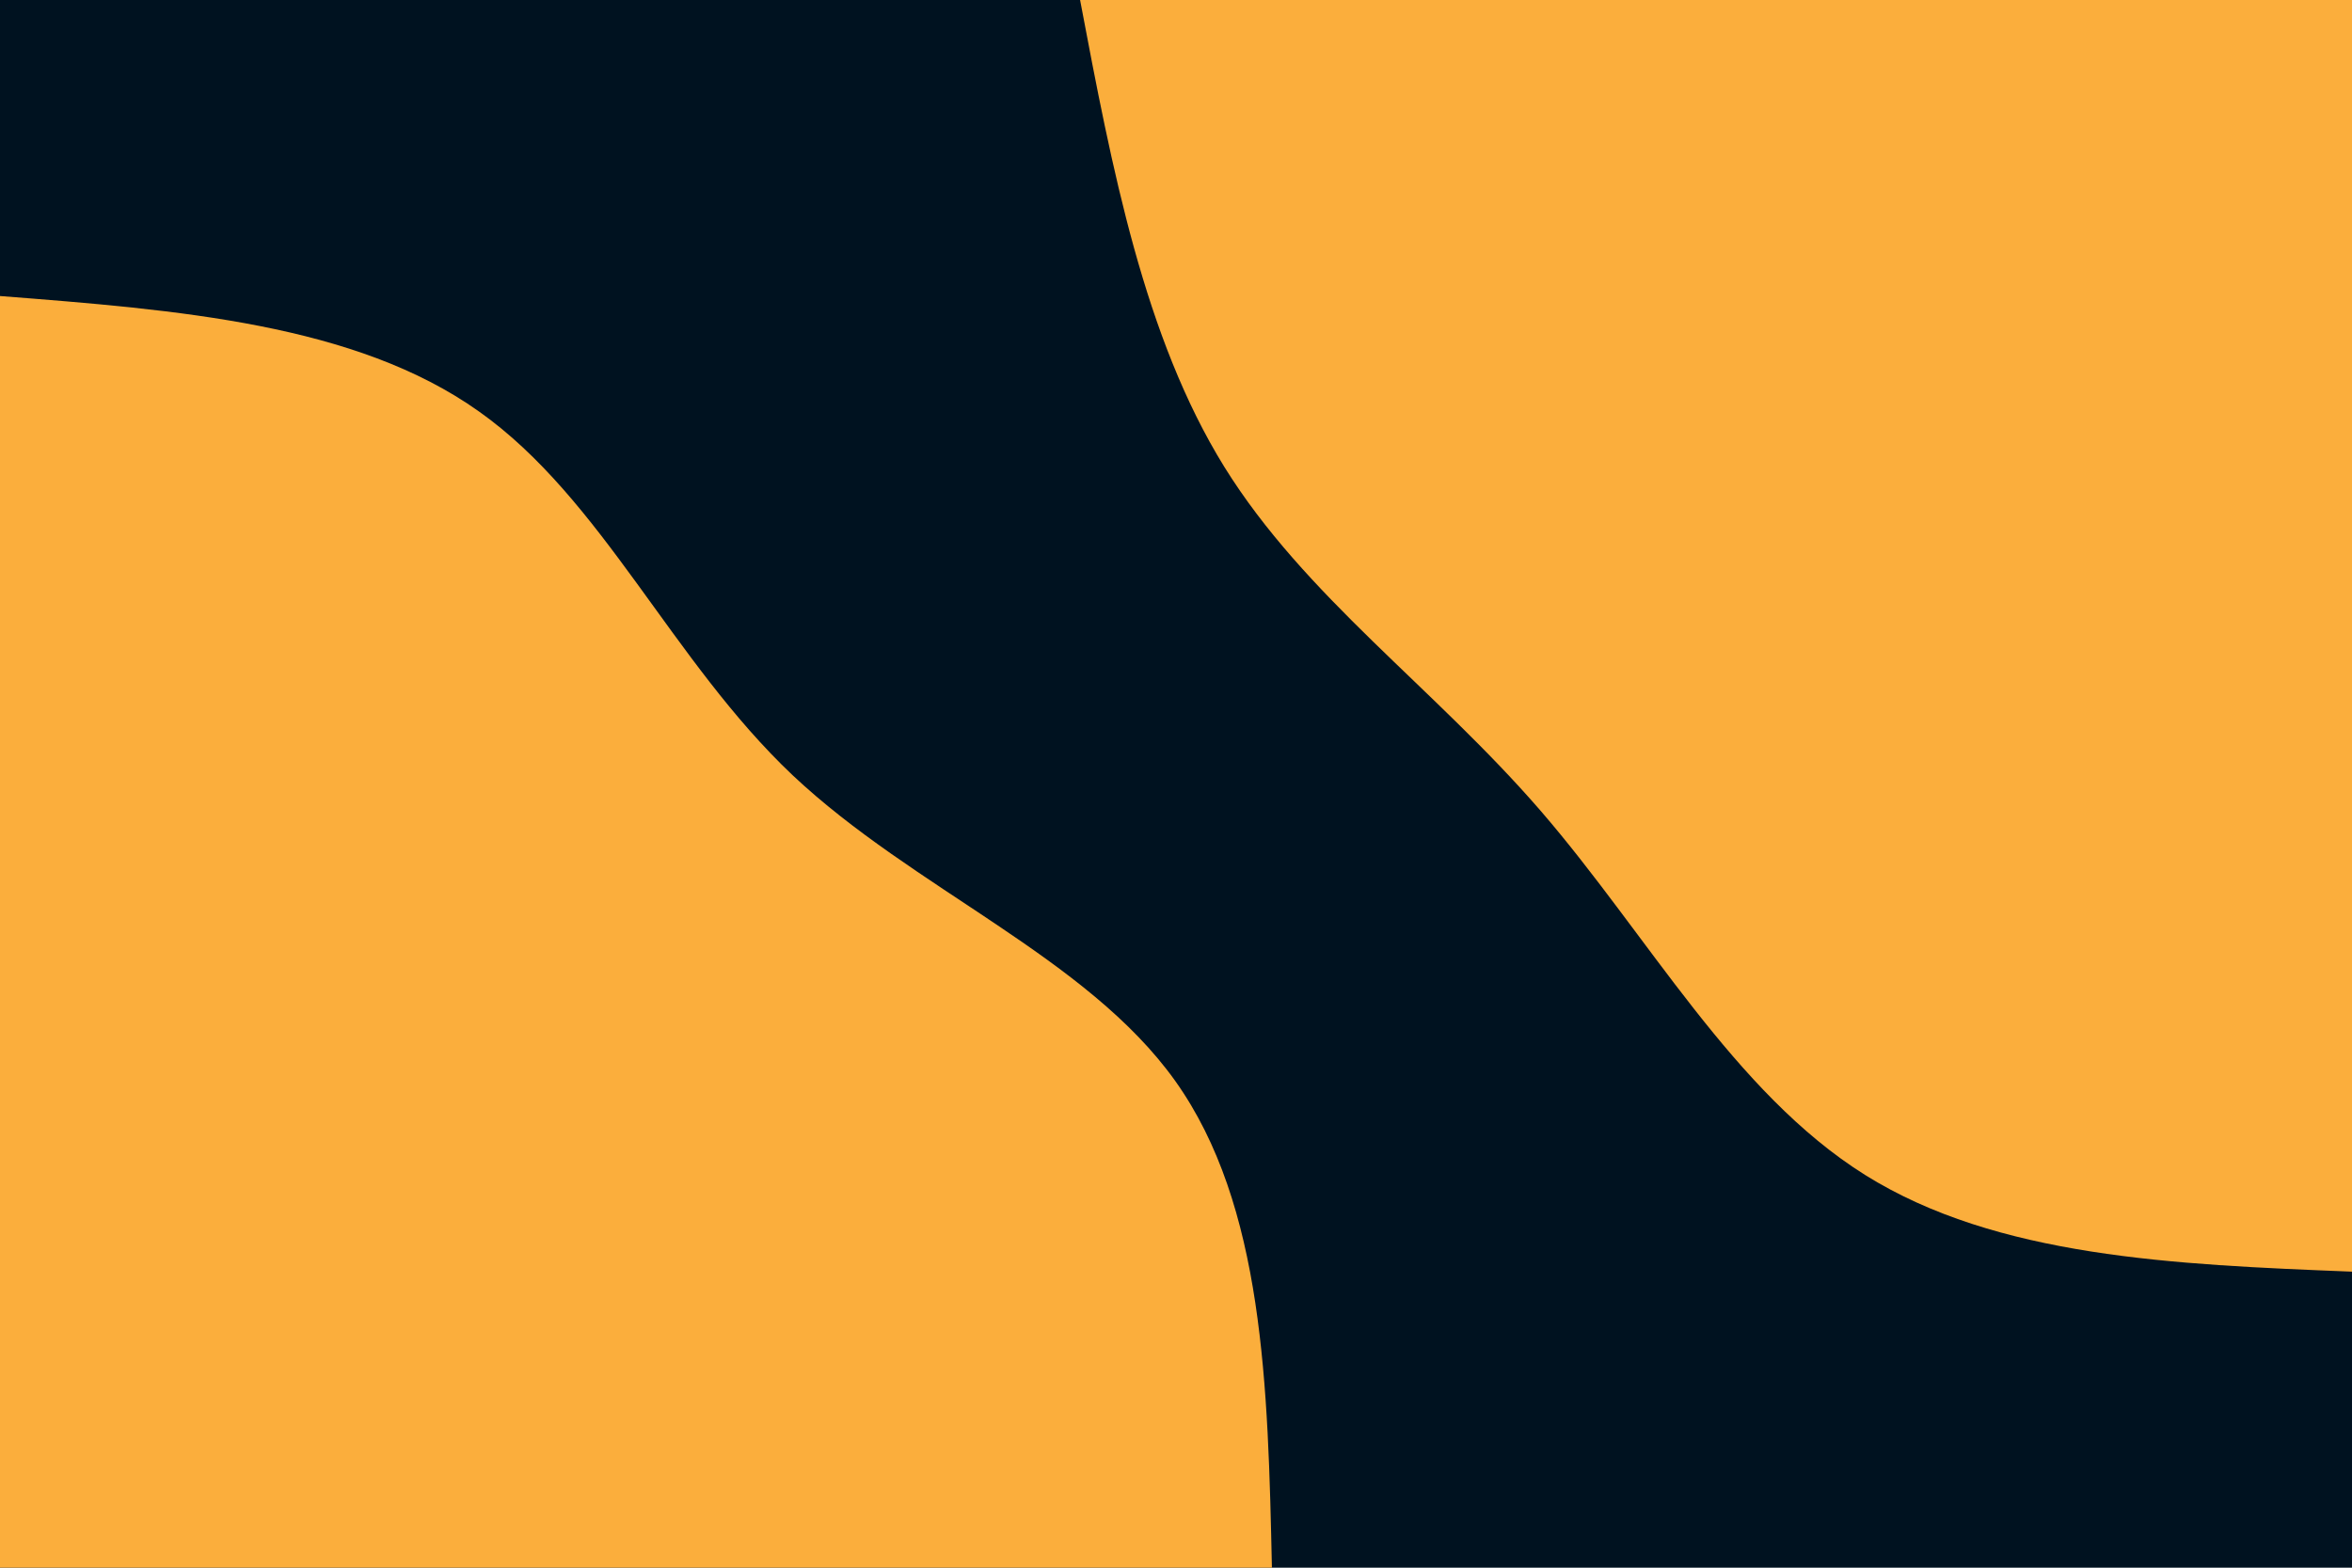 <svg id="visual" viewBox="0 0 900 600" width="900" height="600" xmlns="http://www.w3.org/2000/svg" xmlns:xlink="http://www.w3.org/1999/xlink" version="1.1"><rect x="0" y="0" width="900" height="600" fill="#001220"></rect><defs><linearGradient id="grad1_0" x1="33.3%" y1="0%" x2="100%" y2="100%"><stop offset="20%" stop-color="#001220" stop-opacity="1"></stop><stop offset="80%" stop-color="#001220" stop-opacity="1"></stop></linearGradient></defs><defs><linearGradient id="grad2_0" x1="0%" y1="0%" x2="66.7%" y2="100%"><stop offset="20%" stop-color="#001220" stop-opacity="1"></stop><stop offset="80%" stop-color="#001220" stop-opacity="1"></stop></linearGradient></defs><g transform="translate(900, 0)"><path d="M0 486.7C-68 484 -135.9 481.2 -186.3 449.7C-236.6 418.2 -269.4 357.9 -310.4 310.4C-351.4 263 -400.7 228.3 -431.5 178.7C-462.2 129.1 -474.5 64.6 -486.7 0L0 0Z" fill="#FBAE3C"></path></g><g transform="translate(0, 600)"><path d="M0 -486.7C68 -481.4 136.1 -476.1 183.3 -442.5C230.6 -409 257 -347.1 303.3 -303.3C349.7 -259.6 415.8 -233.8 449.7 -186.3C483.6 -138.7 485.2 -69.4 486.7 0L0 0Z" fill="#FBAE3C"></path></g></svg>